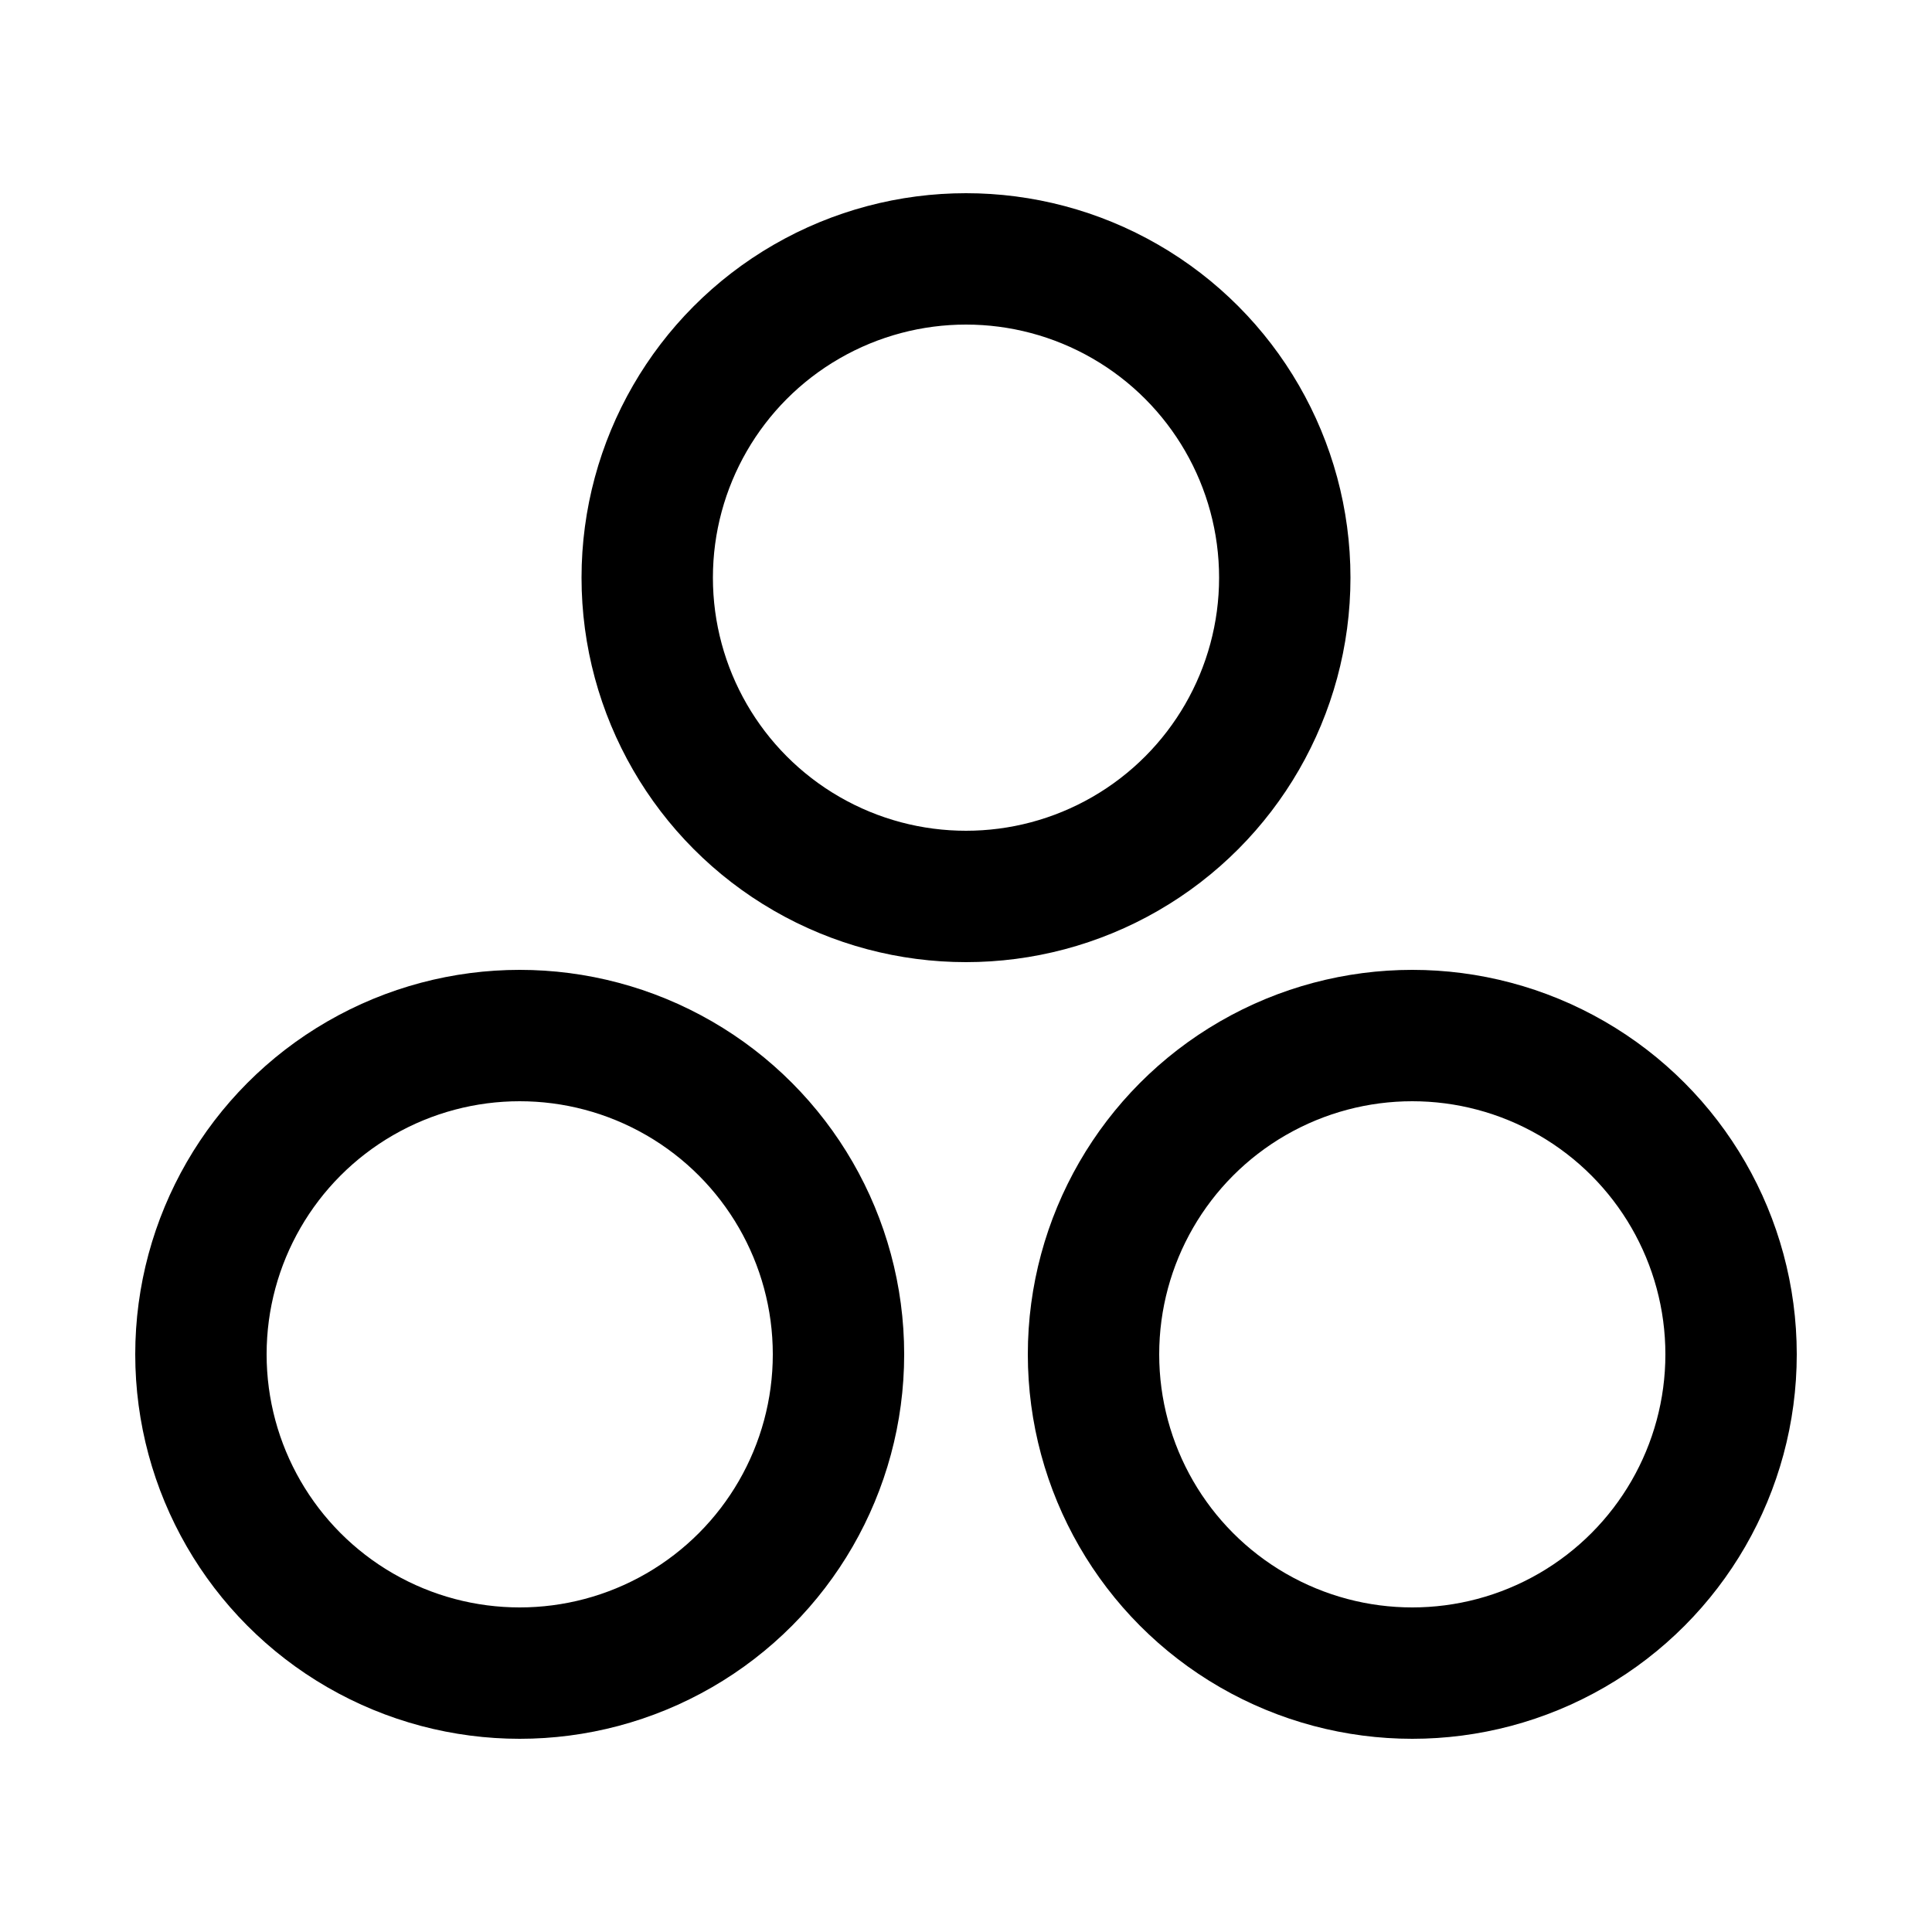 <?xml version="1.0" encoding="UTF-8" standalone="no"?>
<!--Generator: Gravit.io-->
<svg
    xmlns="http://www.w3.org/2000/svg"
    xmlns:xlink="http://www.w3.org/1999/xlink"
    style="isolation:isolate"
    viewBox="0 0 1000 1000"
    width="1000pt"
    height="1000pt">
    <defs>
        <clipPath id="_clipPath_SfQSjL10Djq9nmZQwYlb3xsHti613jtZ">
            <rect width="1000" height="1000"/>
        </clipPath>
    </defs>
    <g clip-path="url(#_clipPath_SfQSjL10Djq9nmZQwYlb3xsHti613jtZ)">
        <circle
            cx="500" cy="299" r="165"
            fill="none"
            stroke-width="68"
            stroke="rgb(0,0,0)"
        />
        <circle
            cx="731" cy="701" r="165"
            fill="none"
            stroke-width="68"
            stroke="rgb(0,0,0)"
        />
        <circle
            cx="269" cy="701" r="165"
            fill="none"
            stroke-width="68"
            stroke="rgb(0,0,0)"
        />
    </g>
</svg>
